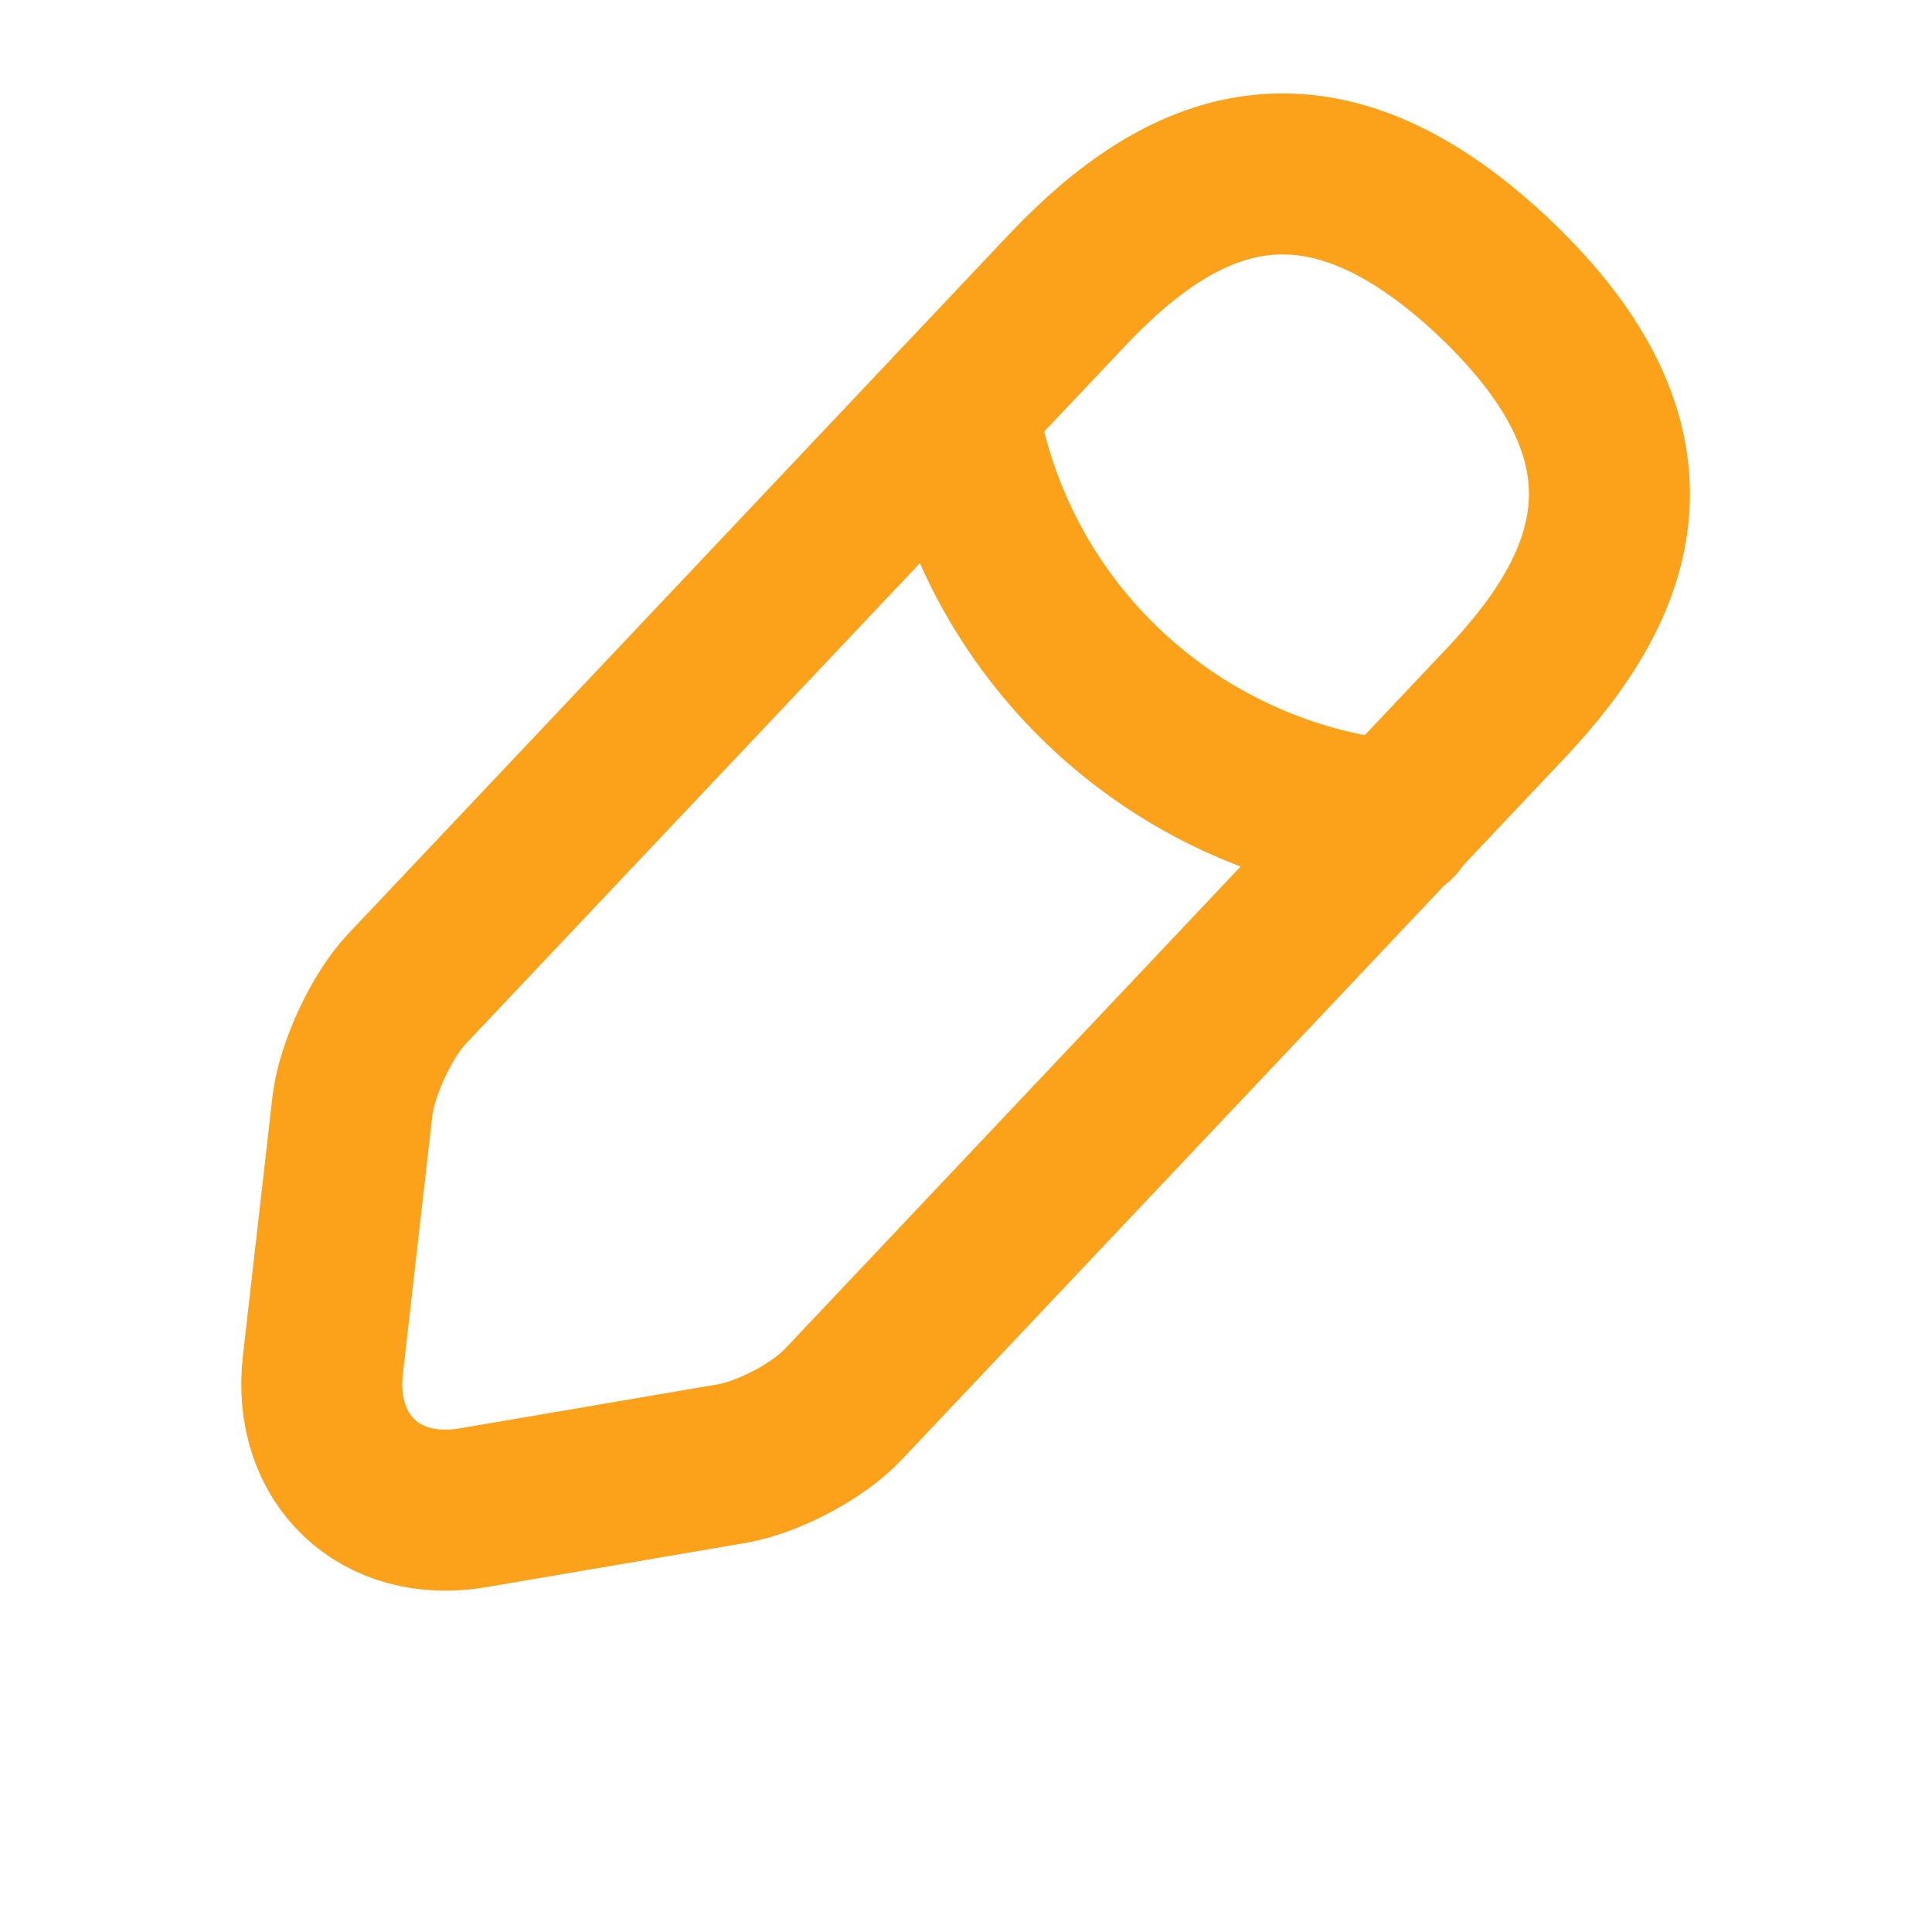 <svg width="18" height="18" viewBox="0 0 18 18" fill="none" xmlns="http://www.w3.org/2000/svg">
<path d="M9.945 2.7L3.788 9.217C3.555 9.465 3.33 9.952 3.285 10.29L3.008 12.72C2.91 13.597 3.541 14.197 4.41 14.047L6.825 13.635C7.163 13.575 7.636 13.327 7.868 13.072L14.025 6.555C15.091 5.43 15.57 4.147 13.913 2.58C12.263 1.027 11.011 1.575 9.945 2.7Z" stroke="#FCA11A" stroke-width="1.5" stroke-miterlimit="10" stroke-linecap="round" stroke-linejoin="round" fill="transparent"/>
<path d="M8.917 3.788C9.239 5.858 10.919 7.44 13.005 7.65" stroke="#FCA11A" stroke-width="1.5" stroke-miterlimit="10" stroke-linecap="round" stroke-linejoin="round"/>
</svg>
